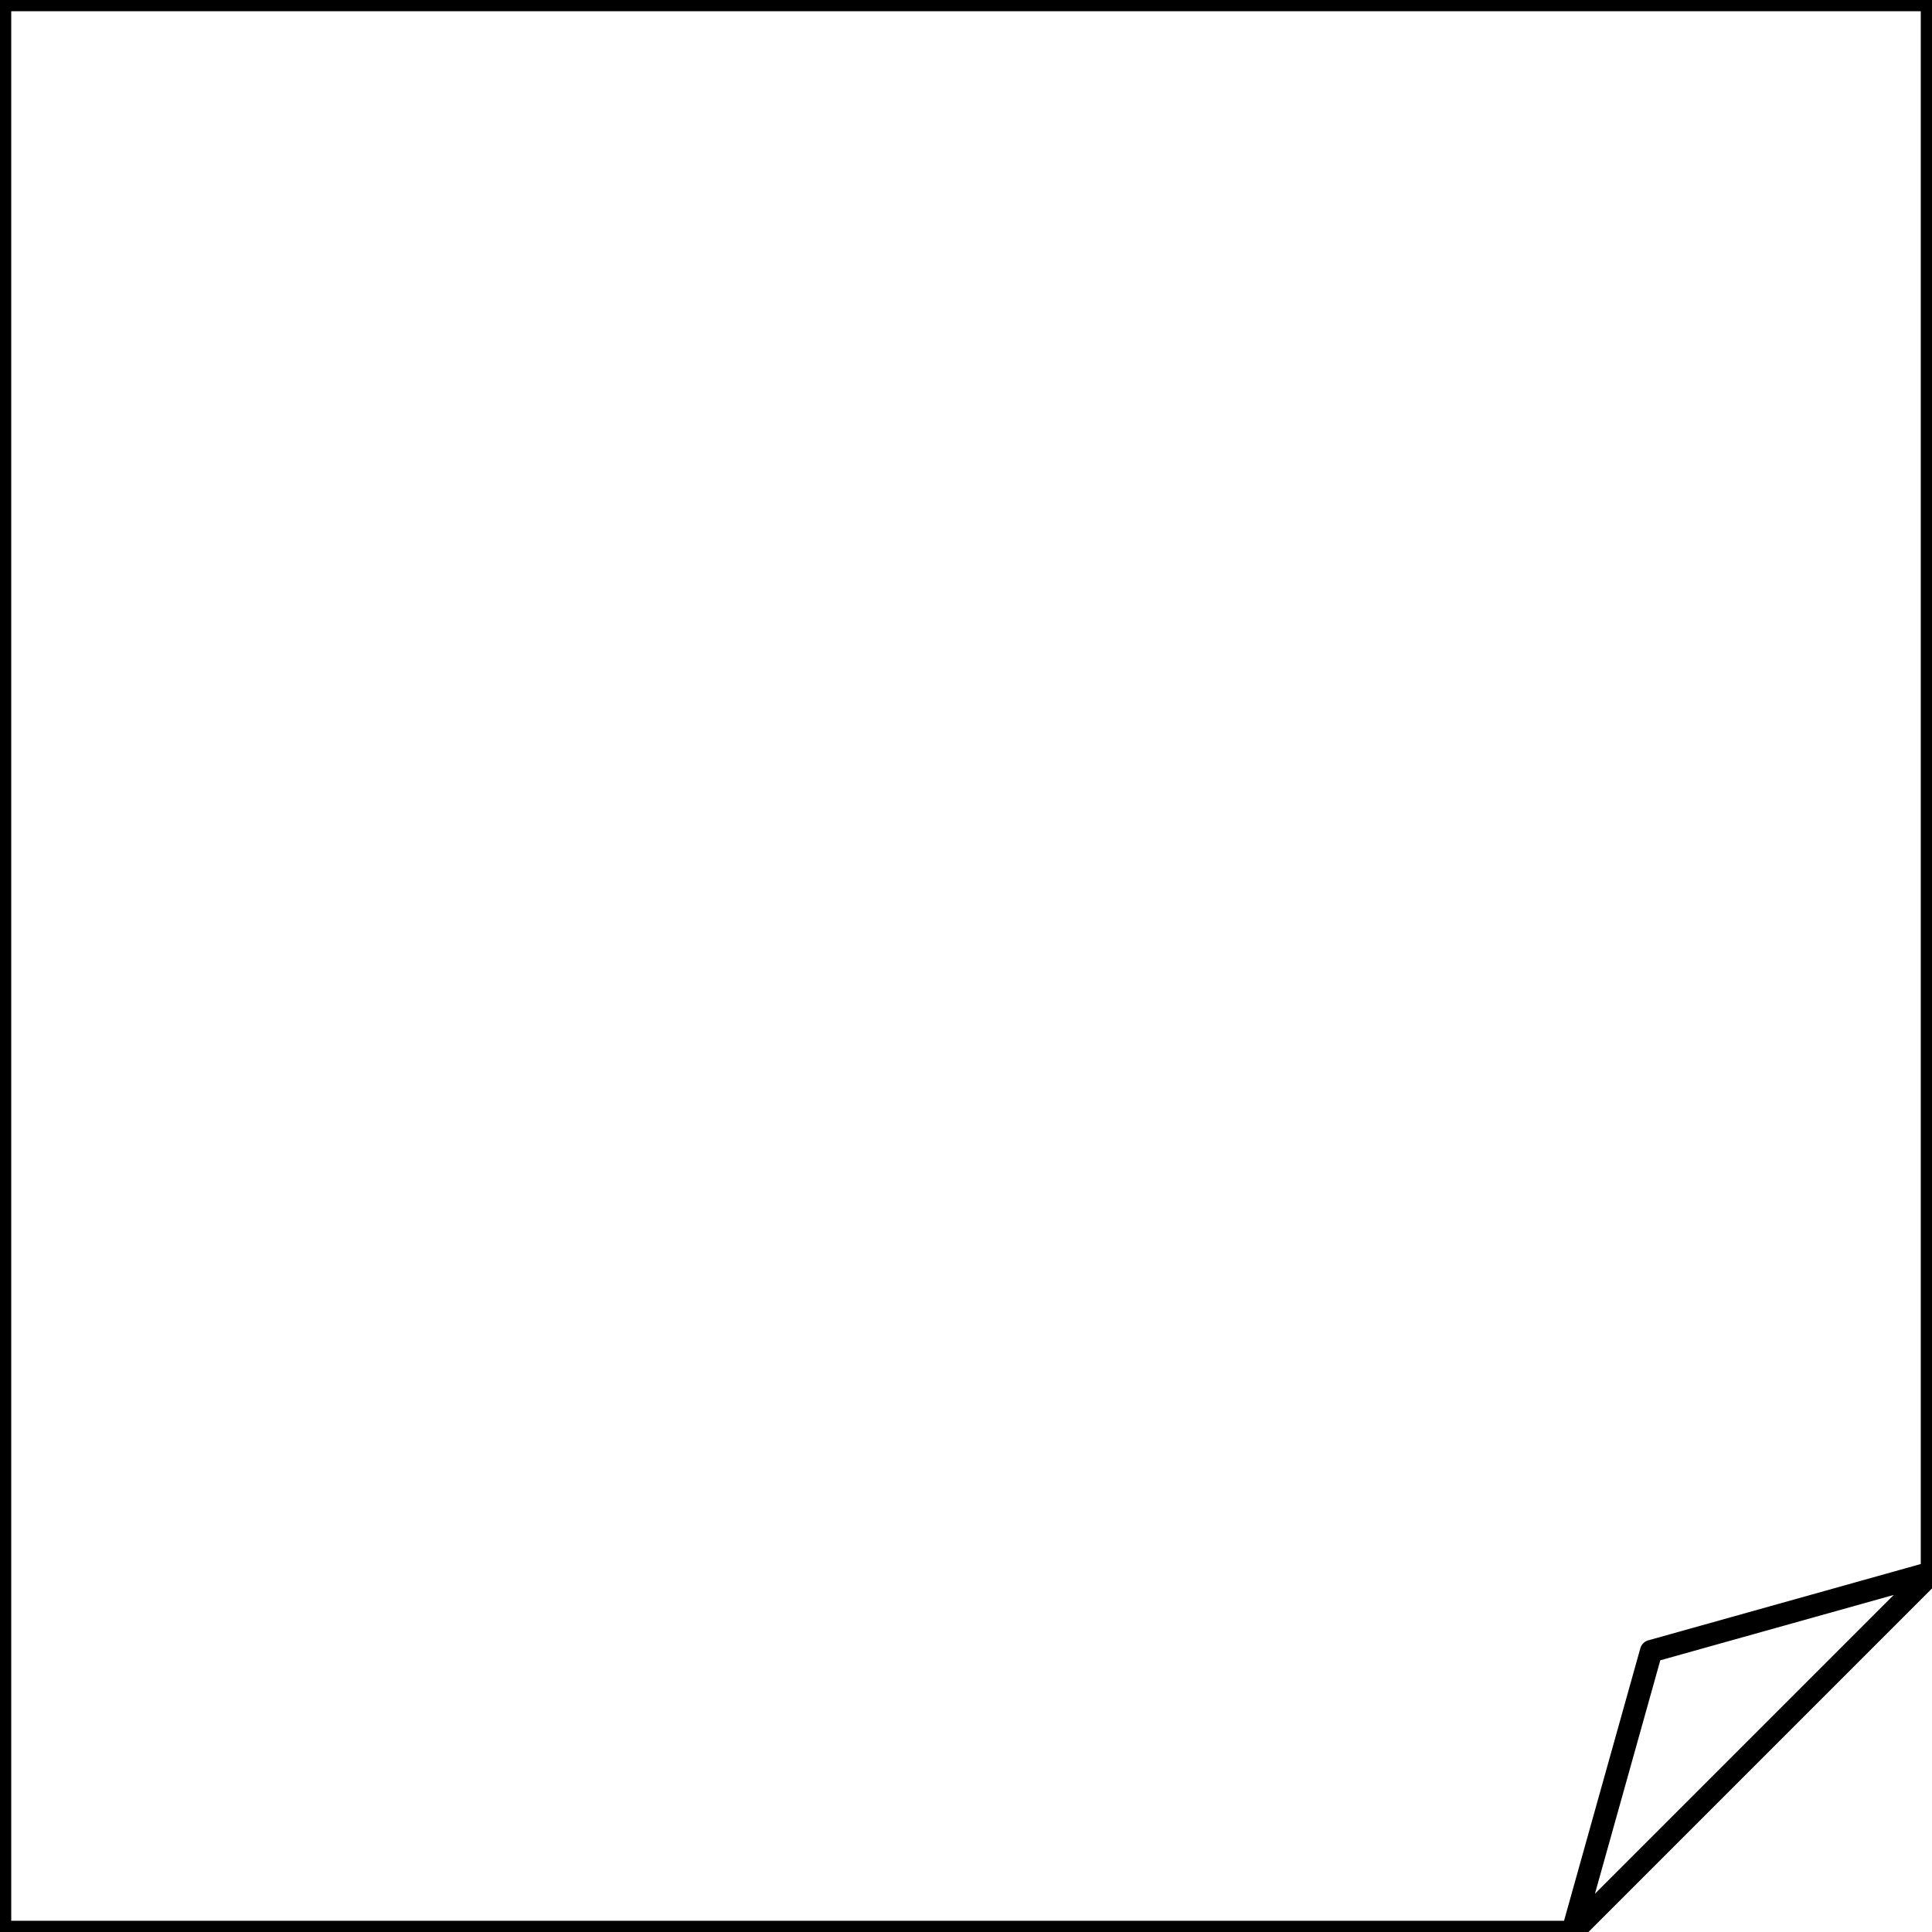 <svg preserveAspectRatio="none" aria-hidden="true" focusable="false" data-prefix="fas" data-icon="ppwork-outlined-note" class="svg-inline--fa fa-w-16" role="img" xmlns="http://www.w3.org/2000/svg" viewBox="0 0 86 86" fill="transparent" stroke="#000" stroke-linejoin="round">
    <path d="M70 86 H0 V0 H86 V70 L73.5 73.5 L70 86 L86 70Z M70 86 L86 70 L73.5 73.5Z"/>
</svg>

